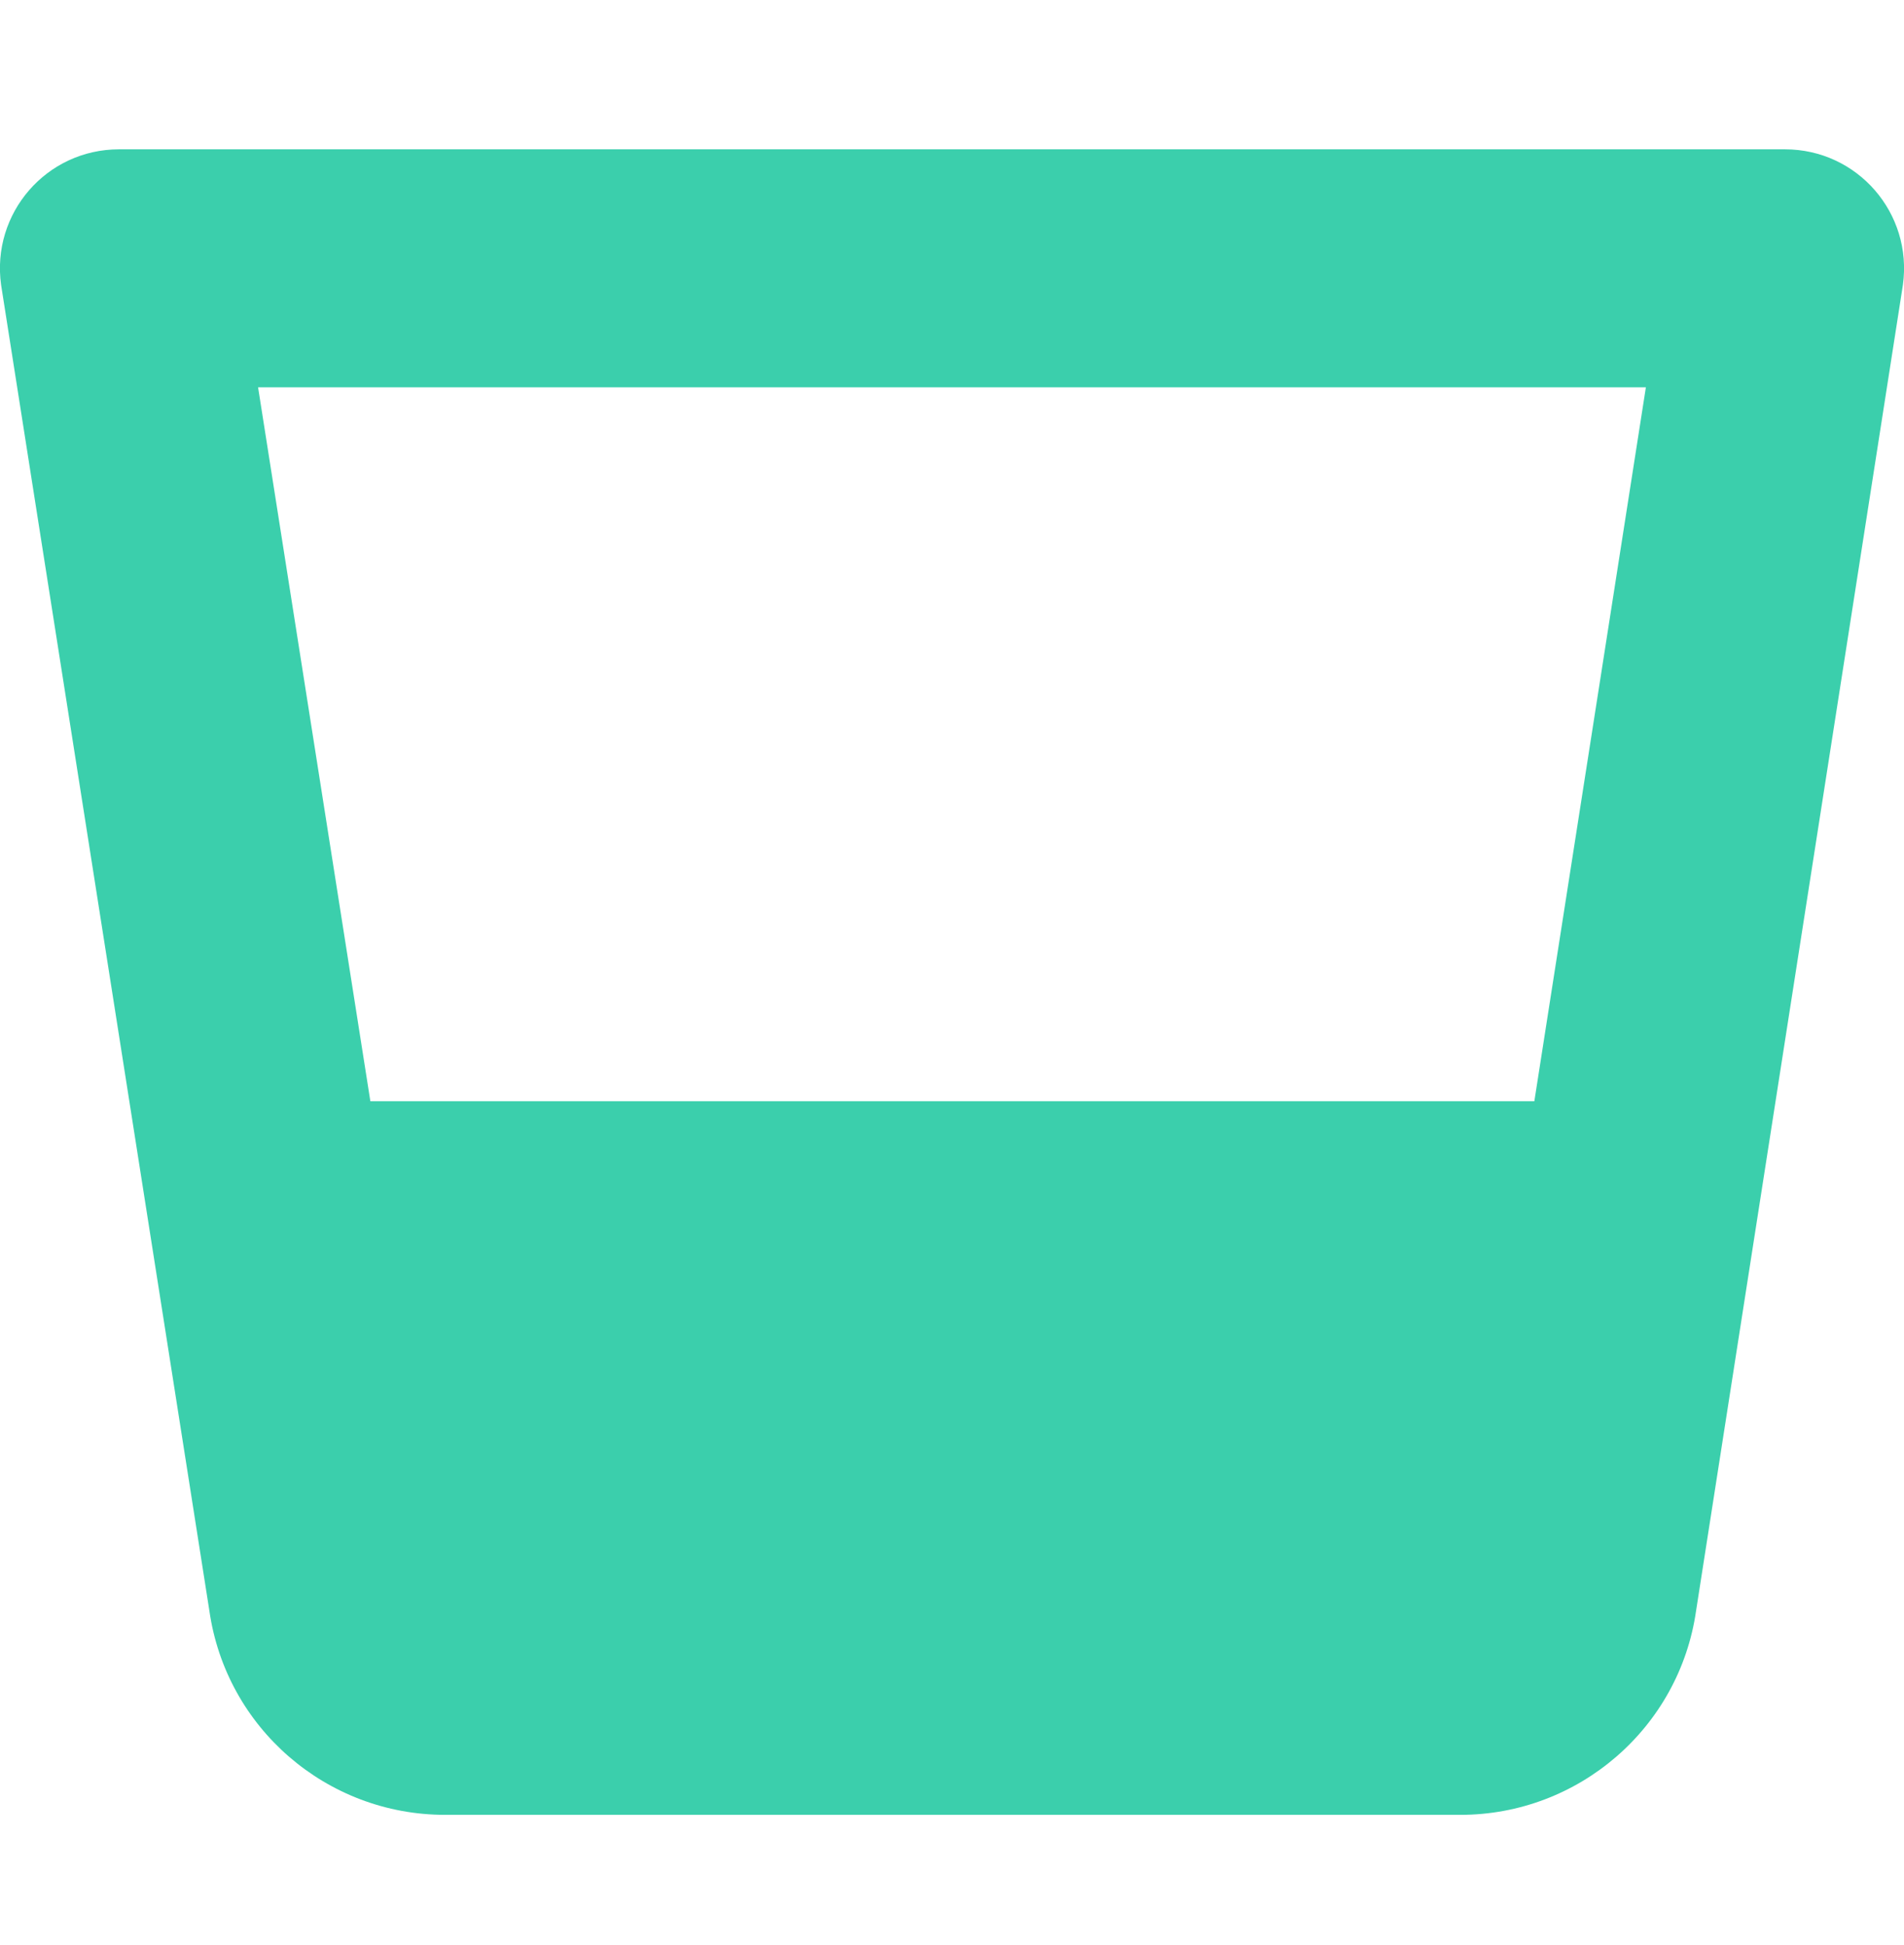 <svg width="46" height="47" viewBox="0 0 46 47" fill="none" xmlns="http://www.w3.org/2000/svg">
<g clip-path="url(#clip0)">
<path d="M43.124 3.608H2.875C1.123 3.608 -0.216 5.153 0.027 6.887L5.058 38.916C5.462 41.747 7.888 43.849 10.754 43.849H35.281C38.138 43.849 40.573 41.747 40.977 38.916L45.973 6.887C46.215 5.153 44.877 3.608 43.124 3.608ZM39.764 9.358L37.069 26.608H8.948L6.235 9.358H39.764Z" fill="#3BCFAC"/>
</g>
<defs>
<clipPath id="clip0">
<rect width="46" height="46" fill="white" transform="translate(0 0.733)"/>
</clipPath>
</defs>
</svg>
